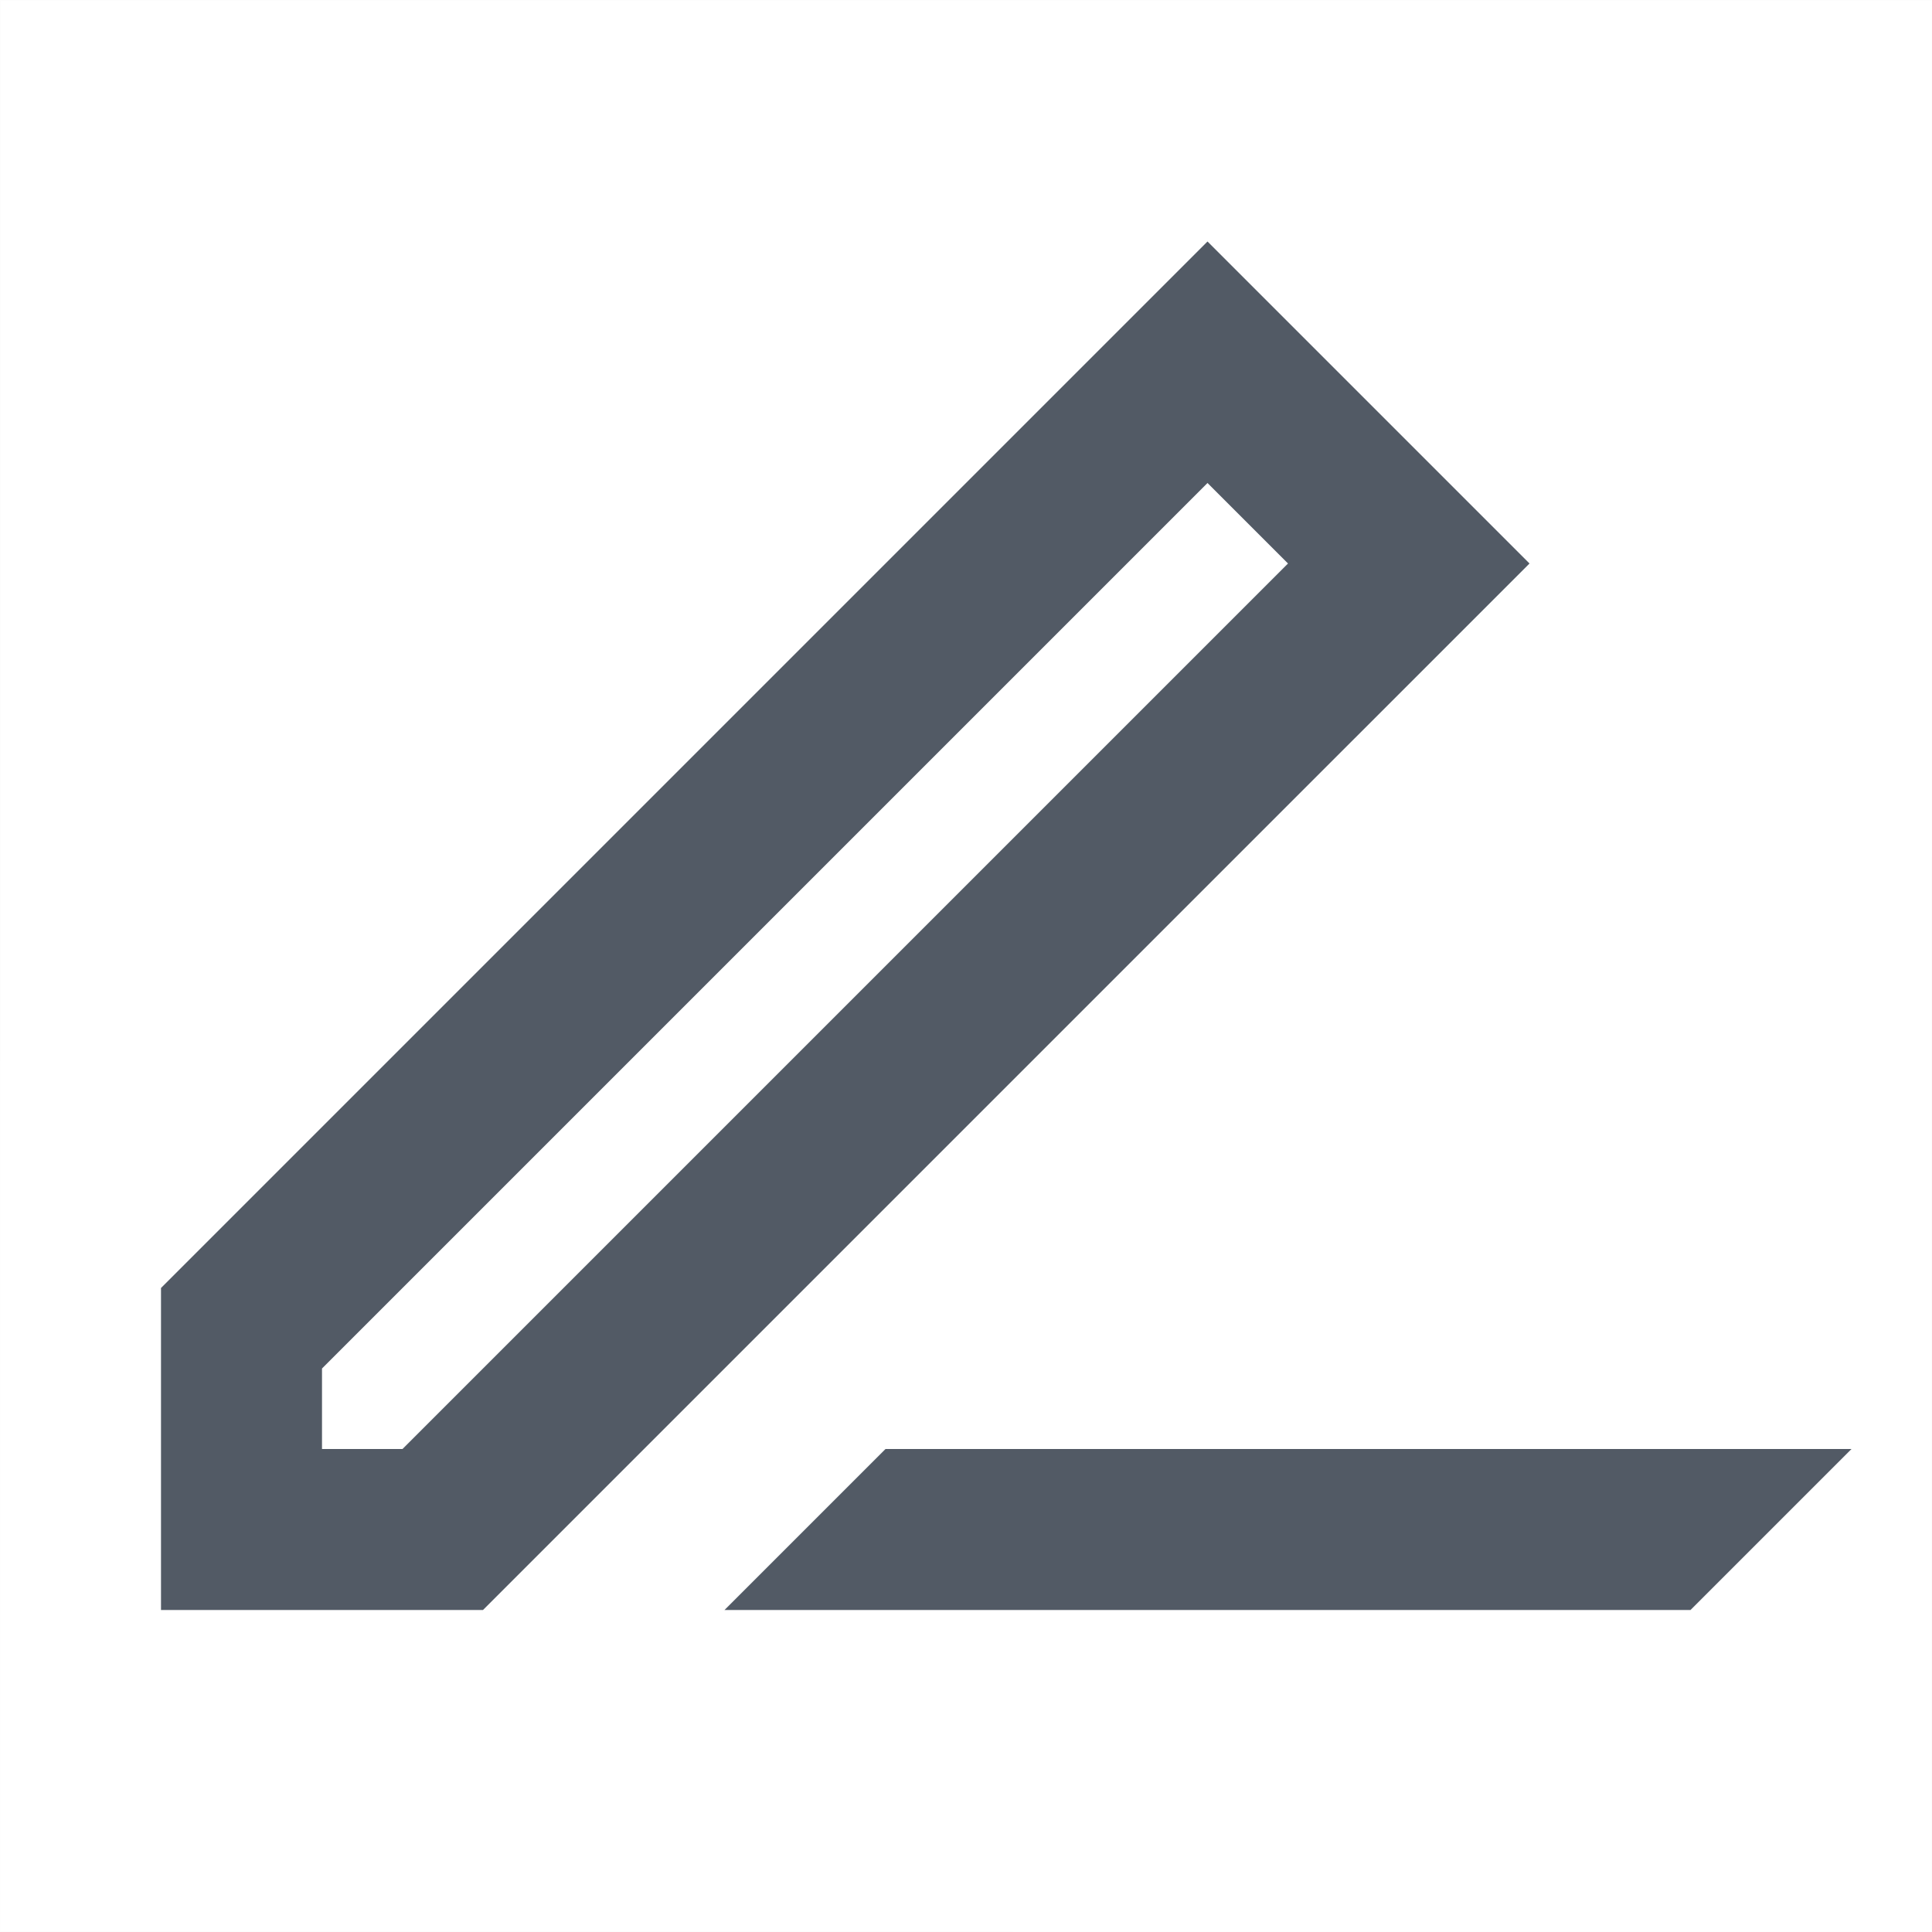 <?xml version="1.0" encoding="UTF-8"?>
<svg width="24px" height="24px" viewBox="0 0 24 24" version="1.1" xmlns="http://www.w3.org/2000/svg" xmlns:xlink="http://www.w3.org/1999/xlink">
    <!-- Generator: Sketch 57.1 (83088) - https://sketch.com -->
    <title>Icons/24px/edit</title>
    <desc>Created with Sketch.</desc>
    <g id="1.-Intro" stroke="none" stroke-width="1" fill="none" fill-rule="evenodd">
        <g id="03" transform="translate(-397, -187)">
            <g id="Icons/24px/edit" transform="translate(397, 187)">
                <path d="M19,7 L15,3 L2,16 L2,20 L6,20 L19,7 Z M23,18 L21,20 L9,20 L11,18 L23,18 Z M15,6 L16,7 L5,18 L4,18 L4,17 L15,6 Z" id="Combined-Shape" fill="#525A65" fill-rule="evenodd"></path>
                <path d="M0.005,0.005 L0,23.995 L23.995,24 L24,0.005 L0.005,0.005 Z" id="Path" stroke-opacity="0.01" stroke="#000000" stroke-width="0.01"></path>
            </g>
        </g>
    </g>
</svg>